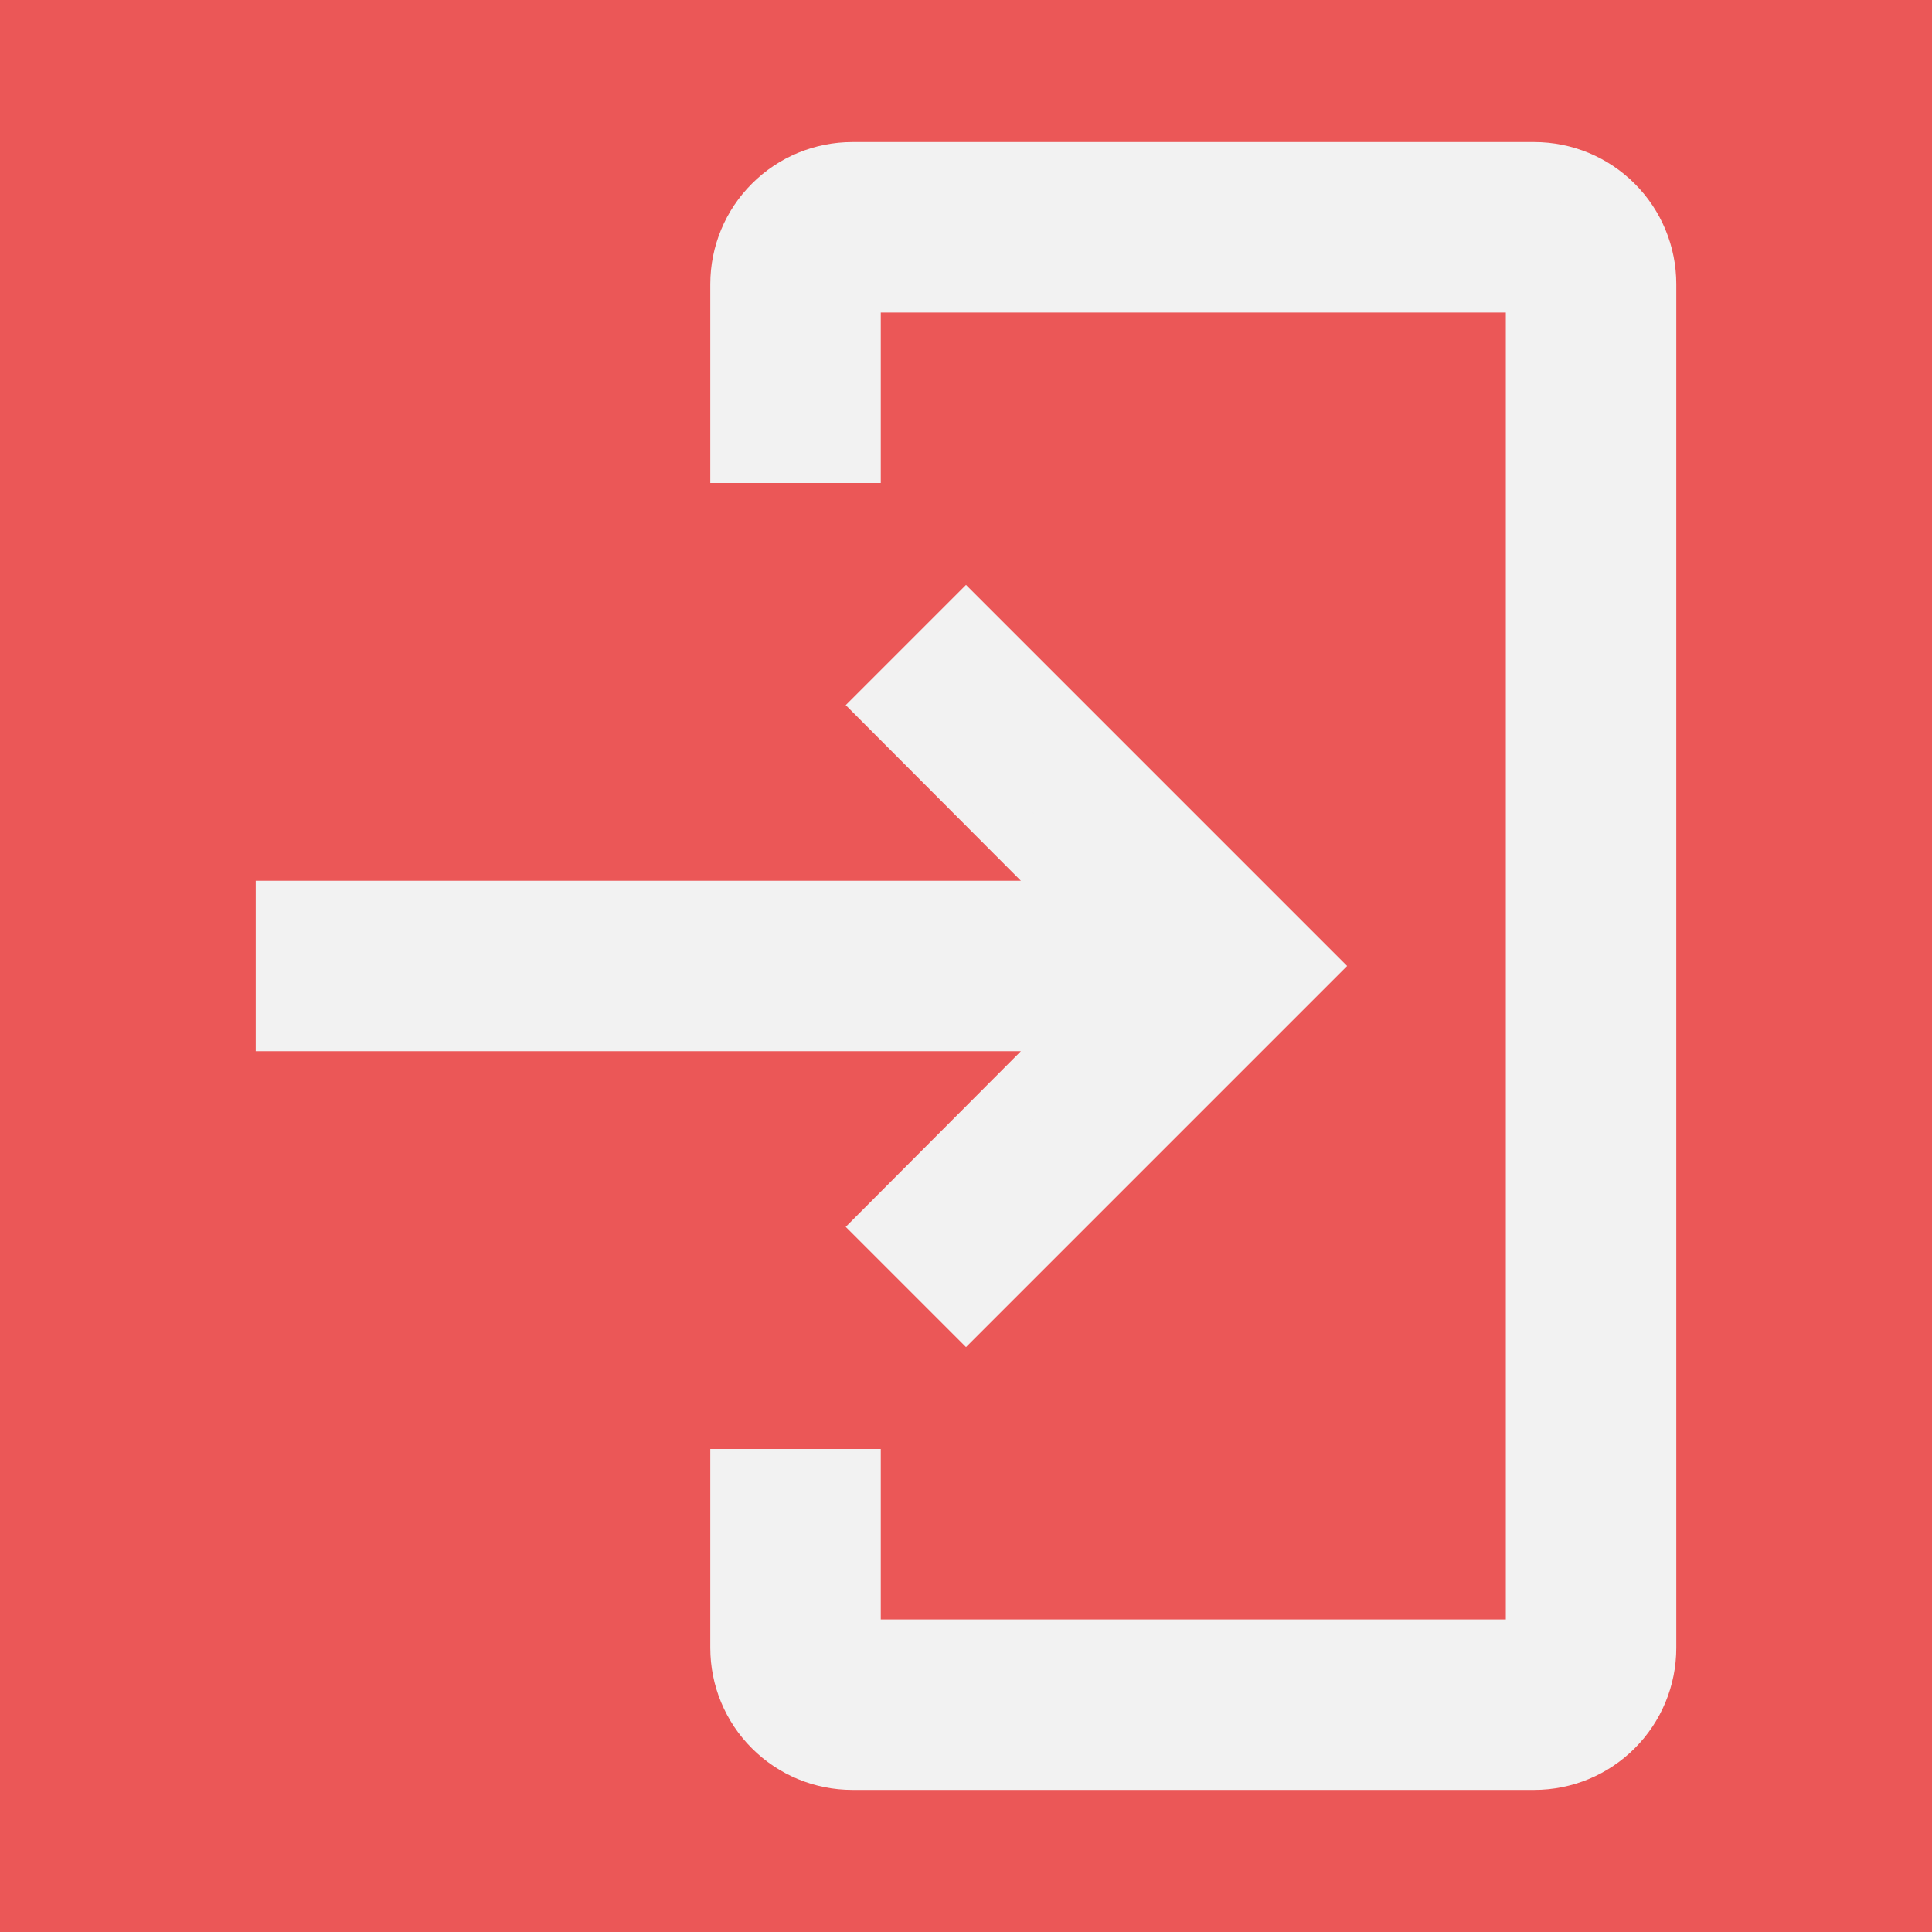<svg width="17" height="17" viewBox="0 0 17 17" fill="none" xmlns="http://www.w3.org/2000/svg">
<rect width="17" height="17" fill="#F5F5F5"/>
<g id="Food delivery app landing page" clip-path="url(#clip0_1_2)">
<rect width="1440" height="4596" transform="translate(-1160 -55)" fill="white"/>
<g id="Frame 4">
<rect x="-30" y="-16" width="120" height="49" rx="24.5" fill="#EB5757"/>
<g id="Group 3">
<g id="carbon:login">
<path id="Vector" d="M13.5 15.5H7.5C7.235 15.5 6.98 15.395 6.793 15.207C6.605 15.02 6.5 14.765 6.5 14.5V13H7.5V14.5H13.5V2.5H7.5V4H6.5V2.5C6.5 2.235 6.605 1.98 6.793 1.793C6.98 1.605 7.235 1.5 7.5 1.5H13.5C13.765 1.5 14.02 1.605 14.207 1.793C14.395 1.98 14.5 2.235 14.5 2.5V14.5C14.5 14.765 14.395 15.02 14.207 15.207C14.02 15.395 13.765 15.5 13.5 15.5Z" fill="#F2F2F2" stroke="#F2F2F2" stroke-width="0.5"/>
<path id="Vector_2" d="M7.795 10.795L9.585 9H2.5V8H9.585L7.795 6.205L8.5 5.5L11.5 8.5L8.5 11.5L7.795 10.795Z" fill="#F2F2F2" stroke="#F2F2F2" stroke-width="0.5"/>
</g>
</g>
</g>
</g>
<defs>
<clipPath id="clip0_1_2">
<rect width="1440" height="4596" fill="white" transform="translate(-1160 -55)"/>
</clipPath>
</defs>
</svg>
